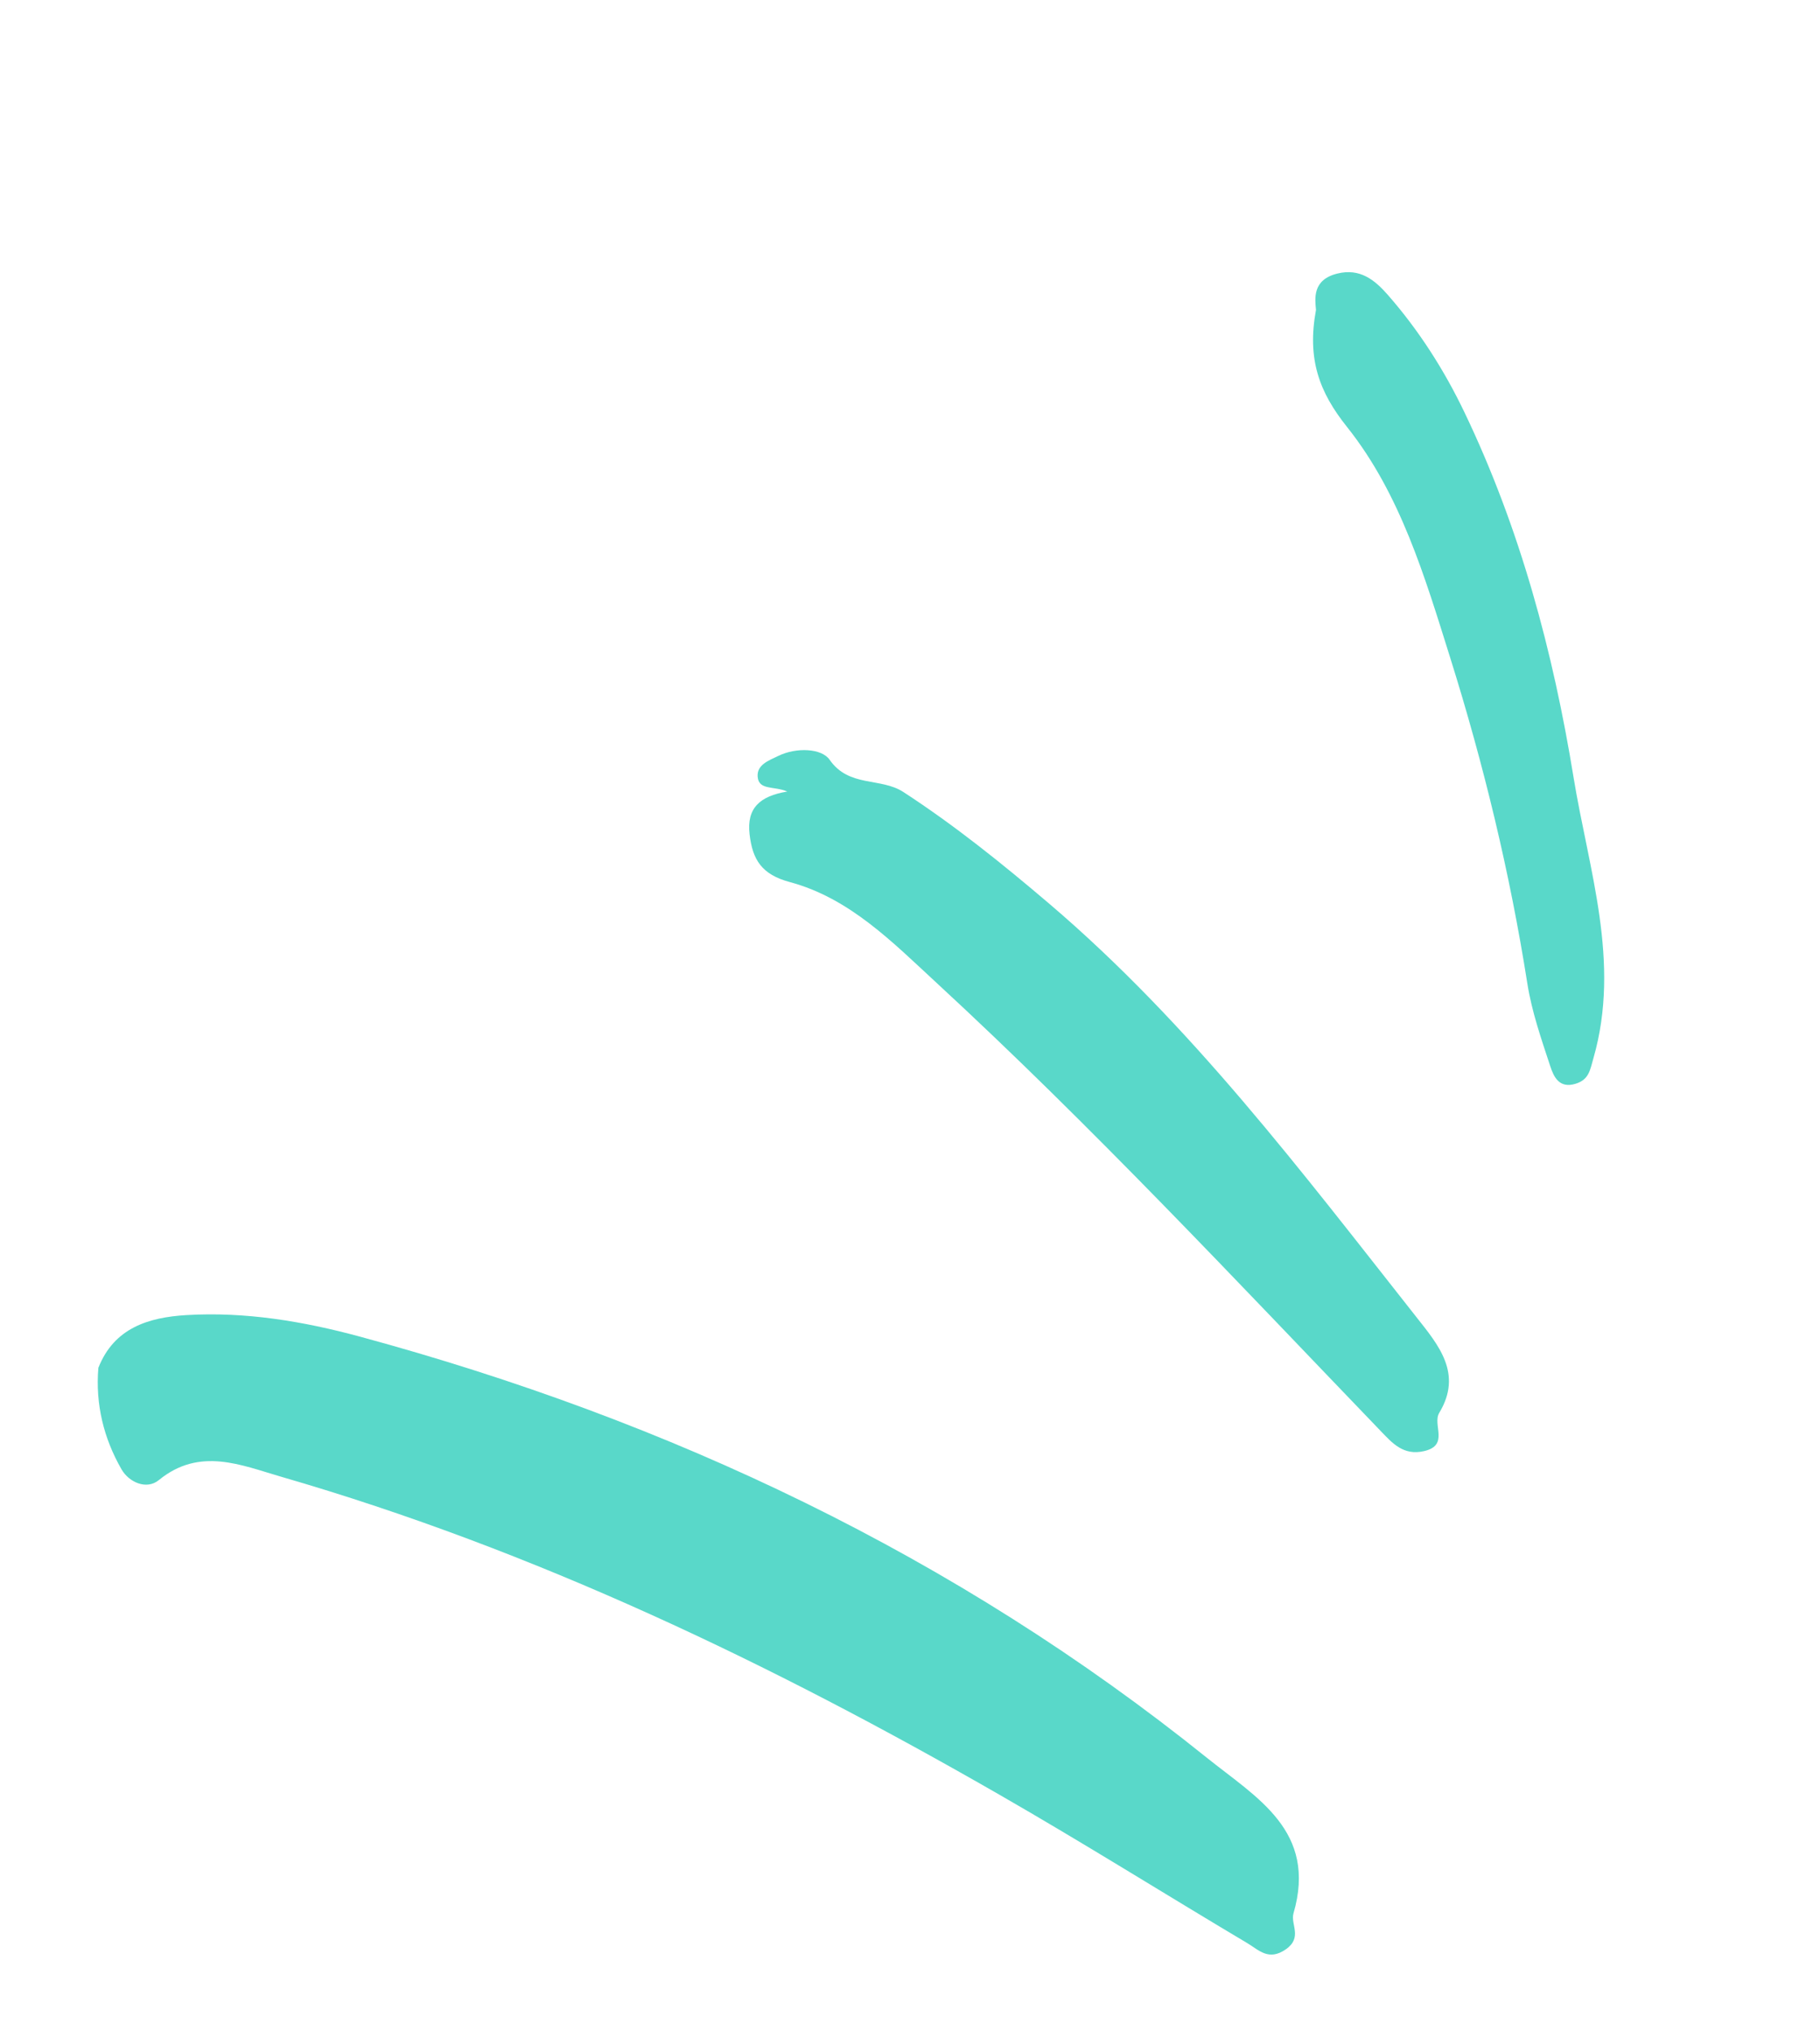 <svg width="69" height="77" viewBox="0 0 69 77" fill="none" xmlns="http://www.w3.org/2000/svg">
<g clip-path="url(#clip0_170_5233)">
<path fill-rule="evenodd" clip-rule="evenodd" d="M3.729 51.861C3.614 53.248 3.934 54.537 4.607 55.709C4.884 56.192 5.55 56.503 6.023 56.116C7.569 54.851 9.147 55.552 10.661 55.99C20.289 58.779 29.258 63.081 37.917 68.061C41.078 69.877 44.168 71.816 47.301 73.681C47.726 73.934 48.095 74.36 48.746 73.909C49.395 73.459 48.919 72.956 49.039 72.543C49.948 69.416 47.64 68.16 45.754 66.644C36.219 58.977 25.41 53.868 13.649 50.678C11.497 50.095 9.301 49.727 7.064 49.861C5.639 49.947 4.326 50.342 3.729 51.861Z" fill="#59D8C9"/>
<path fill-rule="evenodd" clip-rule="evenodd" d="M29.848 30.01C28.805 30.183 28.303 30.64 28.418 31.629C28.529 32.6 28.881 33.158 29.943 33.443C32.216 34.053 33.849 35.734 35.514 37.271C41.377 42.681 46.822 48.511 52.347 54.258C52.783 54.71 53.202 55.201 53.993 55.017C54.956 54.794 54.294 54.016 54.566 53.565C55.461 52.081 54.538 51 53.702 49.941C49.36 44.439 45.139 38.828 39.76 34.247C37.995 32.745 36.195 31.294 34.246 30.027C33.383 29.467 32.186 29.864 31.452 28.805C31.154 28.373 30.197 28.323 29.504 28.661C29.143 28.836 28.692 28.994 28.724 29.445C28.763 29.974 29.335 29.792 29.848 30.01Z" fill="#59D8C9"/>
<path fill-rule="evenodd" clip-rule="evenodd" d="M49.892 11.749C49.549 13.614 50.013 14.864 51.065 16.183C53.091 18.725 54.014 21.857 54.975 24.921C56.246 28.972 57.244 33.09 57.905 37.291C58.073 38.355 58.434 39.394 58.773 40.423C58.902 40.815 59.107 41.282 59.732 41.09C60.242 40.935 60.28 40.579 60.413 40.112C61.455 36.467 60.227 32.97 59.657 29.474C58.881 24.708 57.629 20.033 55.523 15.638C54.751 14.025 53.798 12.534 52.622 11.188C52.118 10.611 51.56 10.159 50.698 10.373C49.753 10.607 49.852 11.317 49.892 11.749Z" fill="#59D8C9"/>
</g>
<defs>
<clipPath id="clip0_170_5233">
<rect width="74.852" height="66.973" fill="white" transform="translate(1.326 76.027) rotate(-91.015)"/>
</clipPath>
</defs>
</svg>
